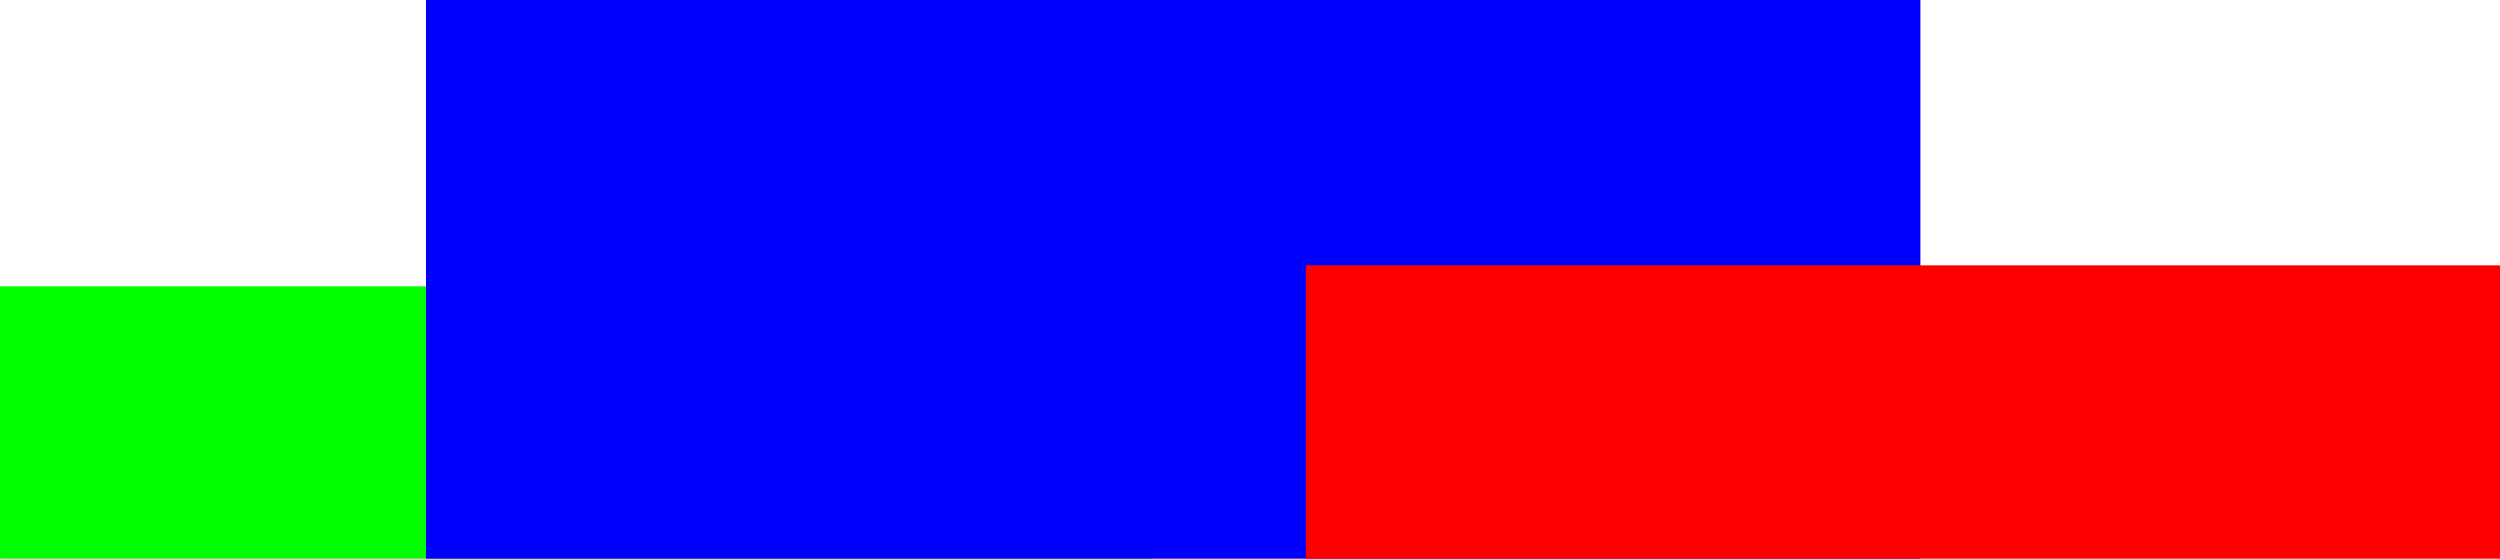 <?xml version="1.0" encoding="UTF-8" standalone="no"?>
<!-- Created with Inkscape (http://www.inkscape.org/) -->

<svg
   xmlns:dc="http://purl.org/dc/elements/1.1/"
   xmlns:cc="http://creativecommons.org/ns#"
   xmlns:rdf="http://www.w3.org/1999/02/22-rdf-syntax-ns#"
   xmlns:svg="http://www.w3.org/2000/svg"
   xmlns="http://www.w3.org/2000/svg"
   xmlns:sodipodi="http://sodipodi.sourceforge.net/DTD/sodipodi-0.dtd"
   xmlns:inkscape="http://www.inkscape.org/namespaces/inkscape"
   sodipodi:docname="catalogIcon-spanindb.svg"
   xml:space="preserve"
   height="52.486"
   width="234.877"
   inkscape:version="0.91 r13725"
   version="1.1"
   id="svg2"><sodipodi:namedview
     fit-margin-bottom="0"
     fit-margin-right="0"
     fit-margin-left="0"
     fit-margin-top="0"
     inkscape:current-layer="g10"
     inkscape:window-maximized="0"
     inkscape:window-y="0"
     inkscape:window-x="0"
     inkscape:cy="-56.877507"
     inkscape:cx="121.15201"
     inkscape:zoom="2.155547"
     showgrid="false"
     id="namedview4"
     inkscape:window-height="768"
     inkscape:window-width="1366"
     inkscape:pageshadow="2"
     inkscape:pageopacity="0"
     guidetolerance="10"
     gridtolerance="10"
     objecttolerance="10"
     borderopacity="1"
     bordercolor="#666666"
     pagecolor="#ffffff" /><defs
     id="defs6"><clipPath
       id="clipPath18"
       clipPathUnits="userSpaceOnUse"><path
         inkscape:connector-curvature="0"
         id="path20"
         d="M 0,2494.84 0,0 l 1804.34,0 0,2494.84 -1804.34,0 z" /></clipPath></defs><g
     transform="matrix(1.25,0,0,-1.25,-17.081,331.98)"
     inkscape:label="ink_ext_XXXXXX"
     inkscape:groupmode="layer"
     id="g10"><rect
       style="fill:#00ff00;stroke-width:8;stroke-miterlimit:4;stroke-dasharray:none"
       id="rect4136"
       width="86.603"
       height="20.47"
       x="13.665"
       y="-244.064"
       transform="scale(1,-1)" /><rect
       style="fill:#0000ff;stroke-width:8;stroke-miterlimit:4;stroke-dasharray:none"
       id="rect4138"
       width="112.321"
       height="41.989"
       x="45.682"
       y="-265.584"
       transform="scale(1,-1)" /><rect
       style="fill:#ff0000;stroke-width:8;stroke-miterlimit:4;stroke-dasharray:none"
       id="rect4140"
       width="89.752"
       height="22.044"
       x="111.815"
       y="-245.639"
       transform="scale(1,-1)" /></g></svg>